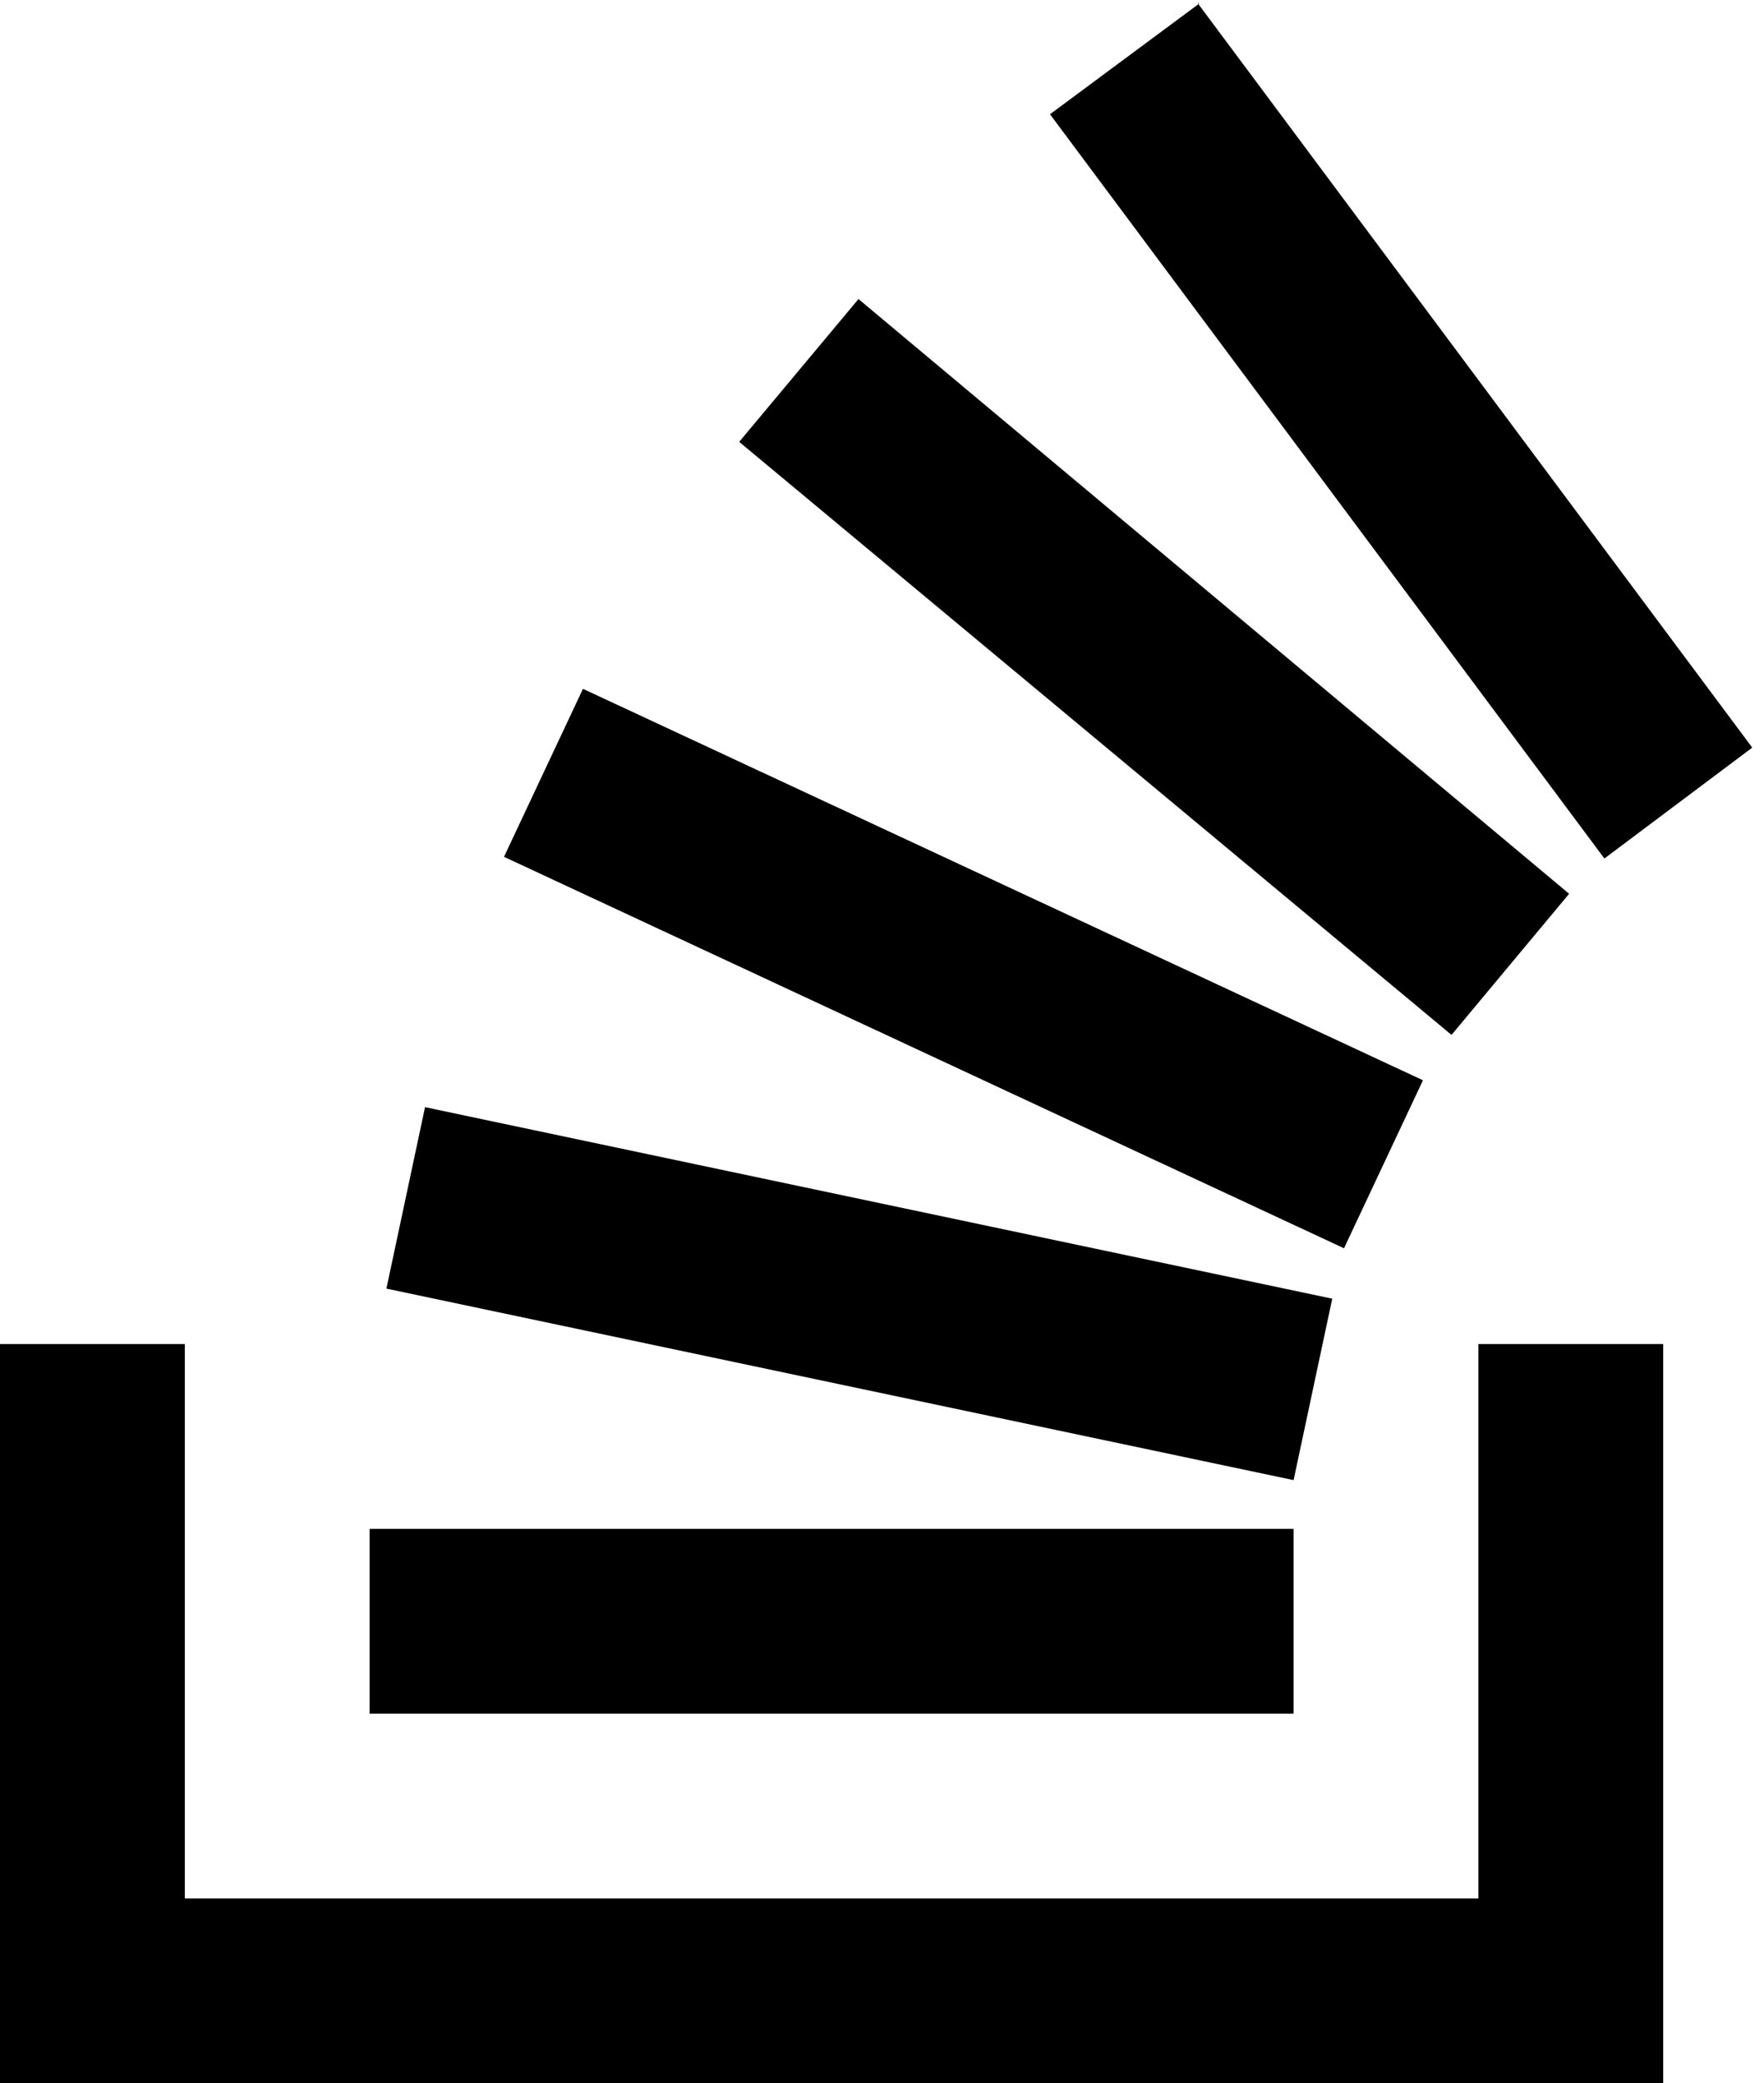 <svg viewBox="0 0 105 124"><path d="M88 80h11v44H0V80h11v33h77z"/><path d="M23 76.7l54 11.4 2.3-10.8-54-11.4L23 76.7zM30 51l50 23.3 4.7-10-50-23.3-4.7 10zM44 26.3l42.4 35.3 7-8.4-42.3-35.4-7.1 8.5zM71.4.2l-8.9 6.6 33 44.3 8.8-6.6L71.3.2zM22 102h55V91H22v11z"/></svg>